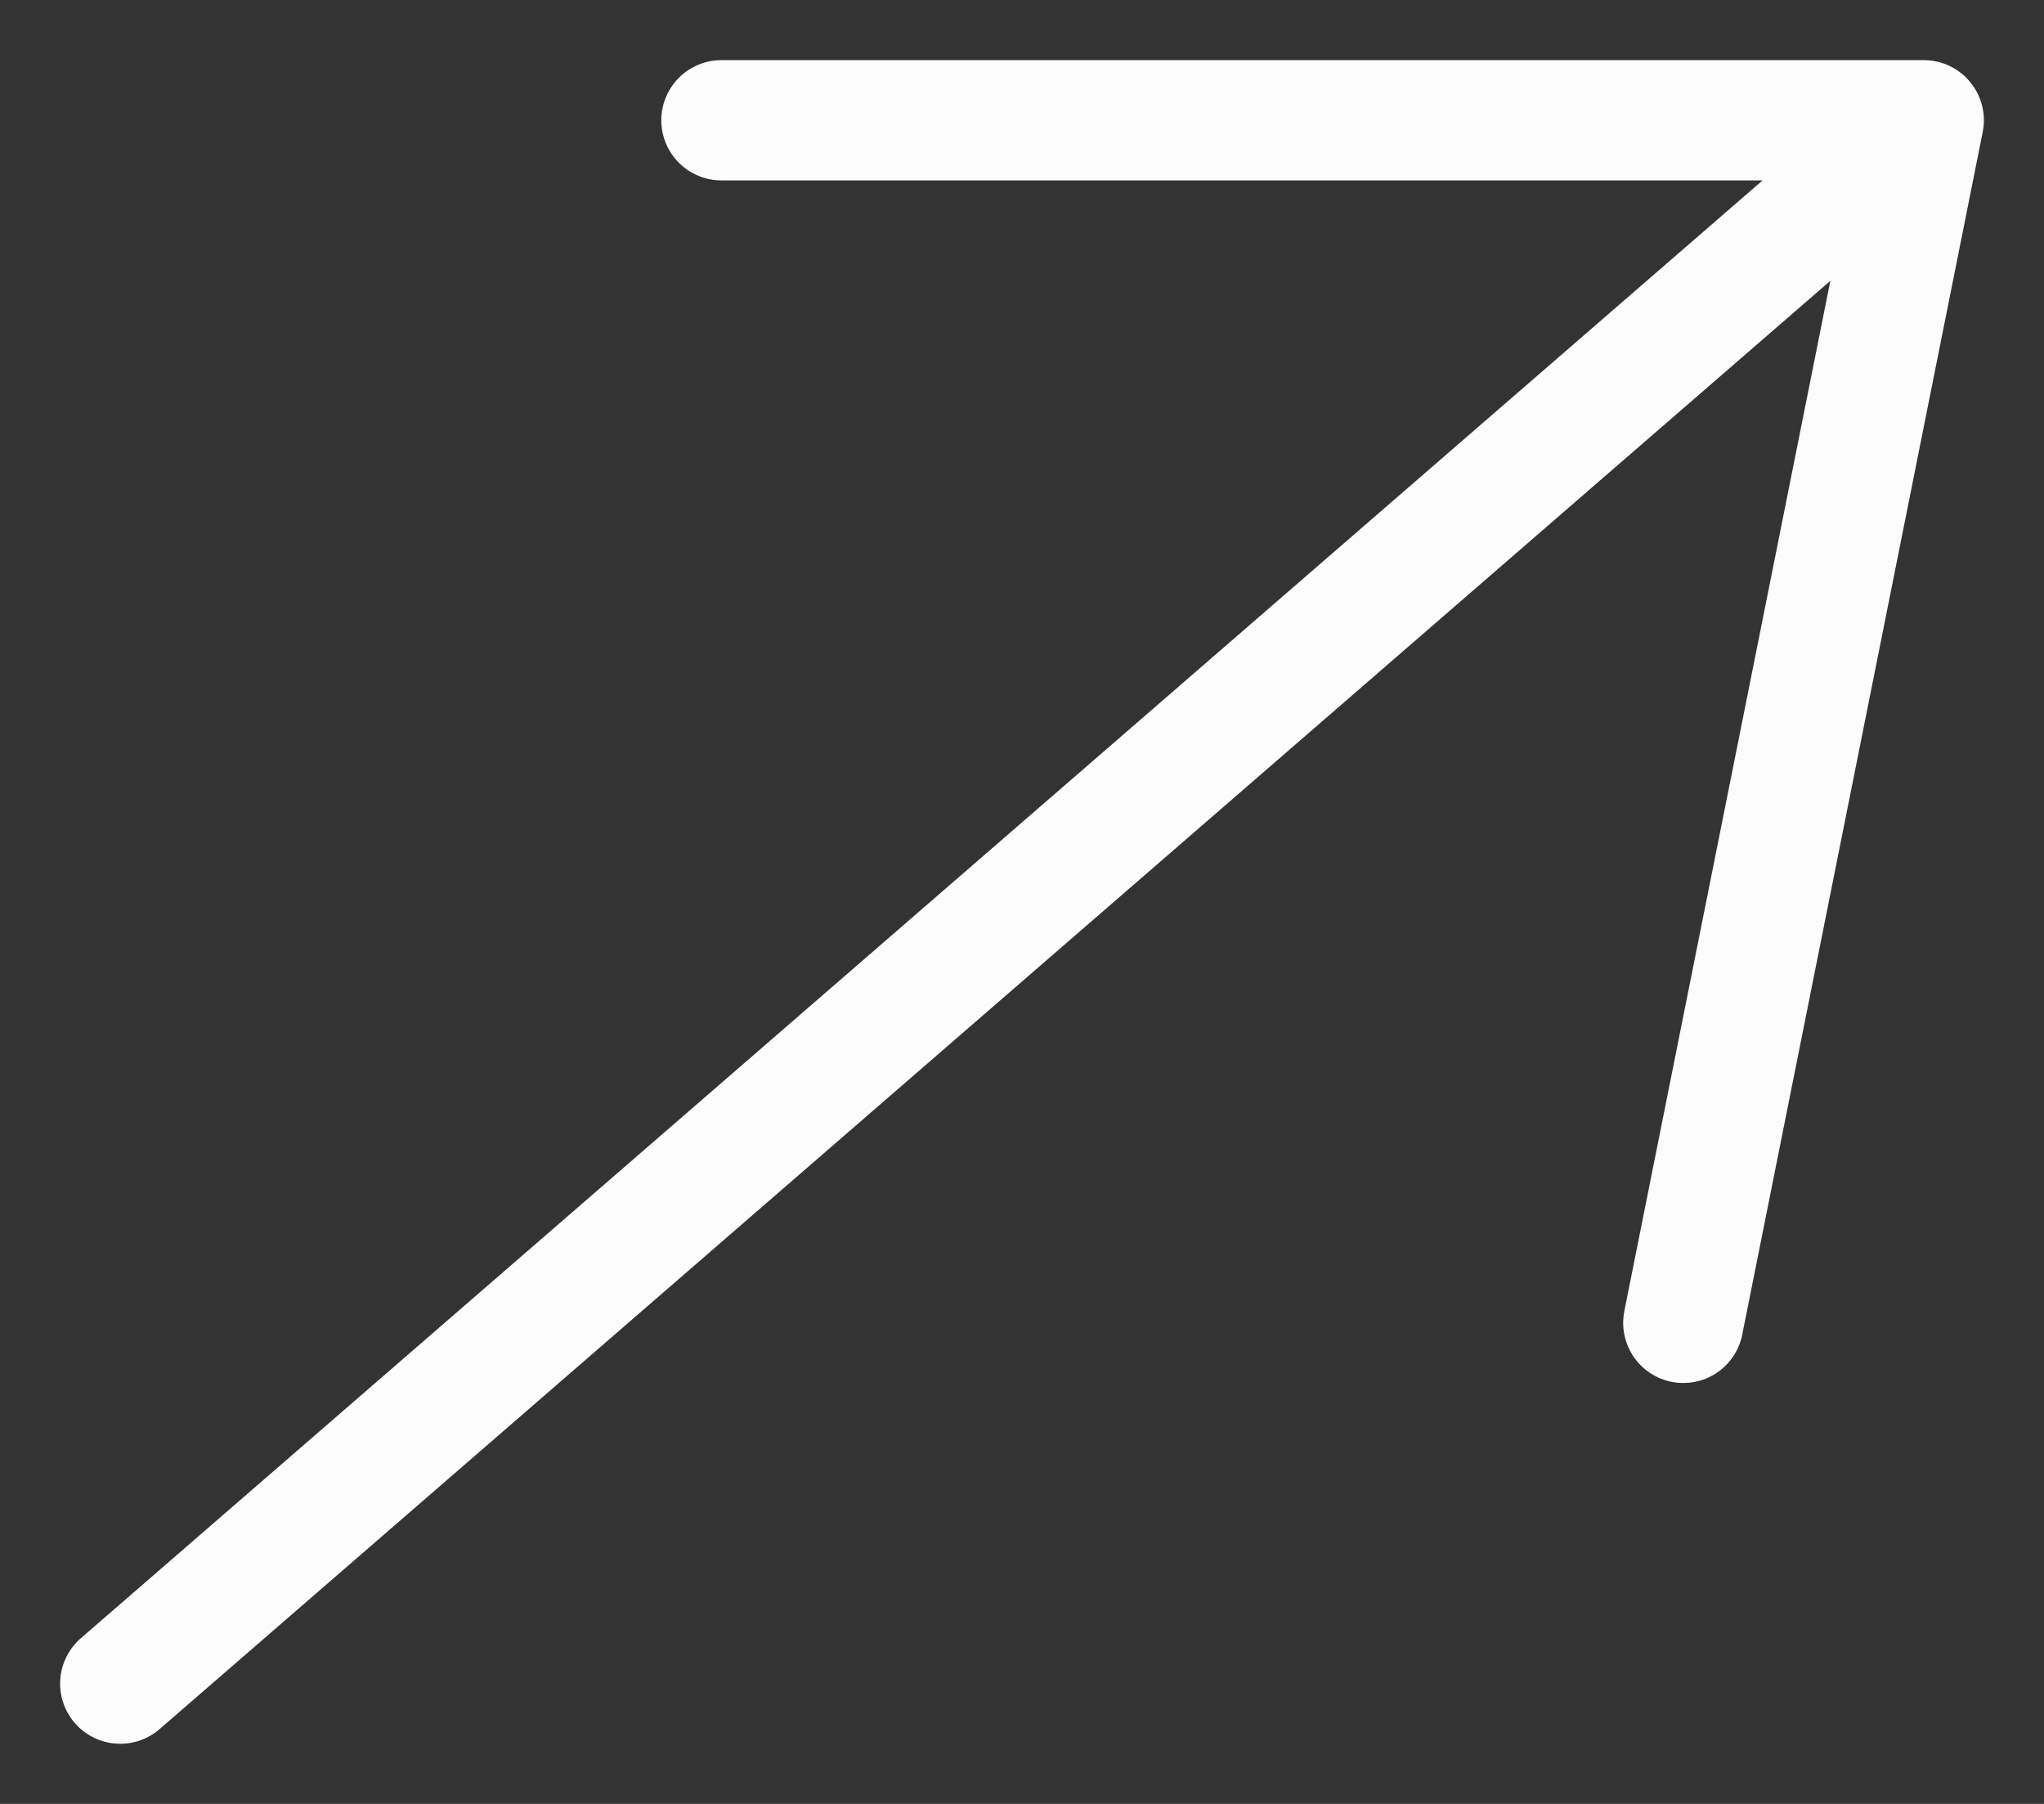 <svg xmlns="http://www.w3.org/2000/svg" width="17" height="15" fill="none"><rect width="100%" height="100%" fill="#333333" stroke="none"/><path stroke="#FCFCFC" stroke-linecap="round" d="M16 1 1 14M6 1h10M14 11l2-10"/></svg>